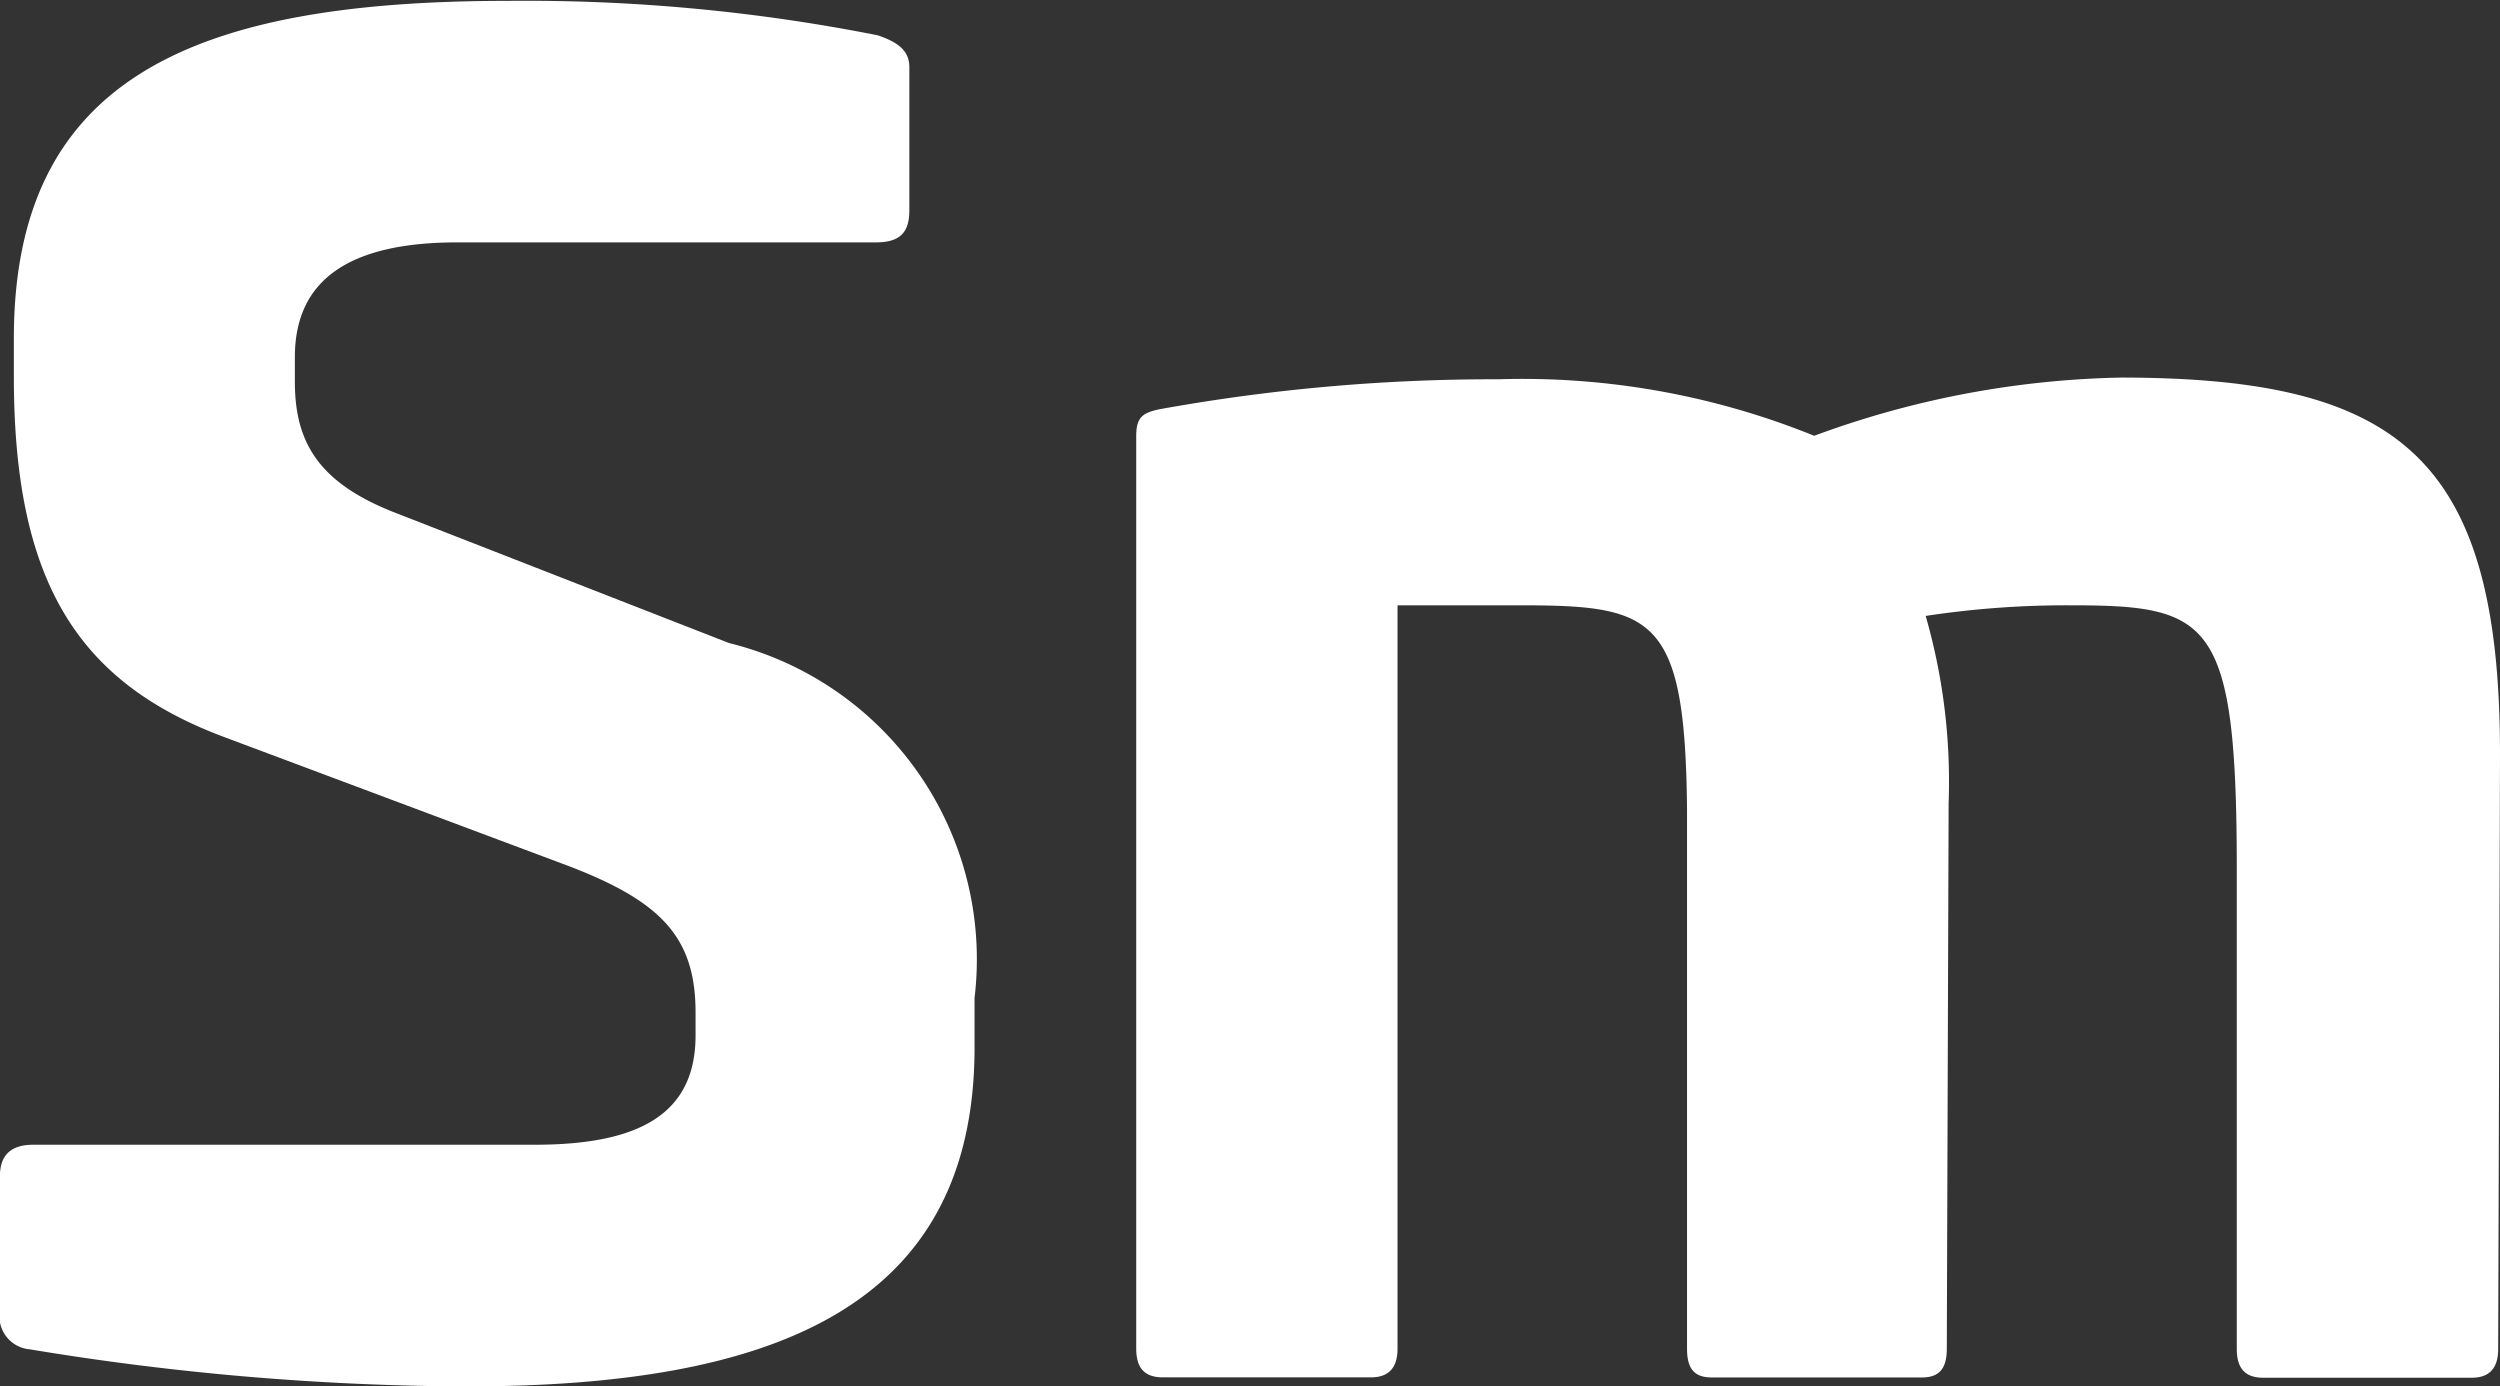<svg xmlns="http://www.w3.org/2000/svg" width="26.148" height="14.497" viewBox="0 0 26.148 14.497"><rect x="0" y="0" width="26.148" height="14.497" fill="#333333" stroke="none"/><g transform="translate(1956.659 -3471.024)"><path d="M-1387.925,631.194c.221.074.332.166.332.333v1.5c0,.241-.11.333-.351.333h-4.376c-1.127,0-1.7.388-1.7,1.2v.258c0,.647.259,1.072,1.089,1.385l3.453,1.348a3.406,3.406,0,0,1,2.567,3.712v.517c0,2.733-2.124,3.546-5.319,3.546a28.506,28.506,0,0,1-4.561-.388.347.347,0,0,1-.314-.407v-1.4c0-.222.111-.333.351-.333h5.245c1.108,0,1.68-.332,1.68-1.144v-.24c0-.794-.37-1.164-1.33-1.532l-3.6-1.348c-1.533-.573-2.2-1.626-2.2-3.767v-.406c0-2.733,1.9-3.527,5.171-3.527A18.925,18.925,0,0,1-1387.925,631.194Z" transform="translate(-559.555 2840.199)" fill="#fff"/><path d="M-1362.607,641.485l-.019,6.224c0,.2-.092.3-.277.3h-2.18c-.185,0-.277-.093-.277-.3V642.7c0-2.641-.277-2.77-1.754-2.77a9.808,9.808,0,0,0-1.5.111,6.263,6.263,0,0,1,.24,1.958l-.019,5.707c0,.2-.074.3-.258.3h-2.2c-.185,0-.259-.093-.259-.3v-5.633c-.018-2.05-.351-2.143-1.772-2.143h-1.256v7.775c0,.2-.093.3-.277.3h-2.179c-.185,0-.277-.093-.277-.3v-9.548c0-.2.074-.24.24-.277a19.606,19.606,0,0,1,3.546-.314,8.125,8.125,0,0,1,3.305.591,9.77,9.77,0,0,1,3.214-.609C-1363.678,637.552-1362.607,638.365-1362.607,641.485Z" transform="translate(-567.904 2837.425)" fill="#fff"/></g></svg>